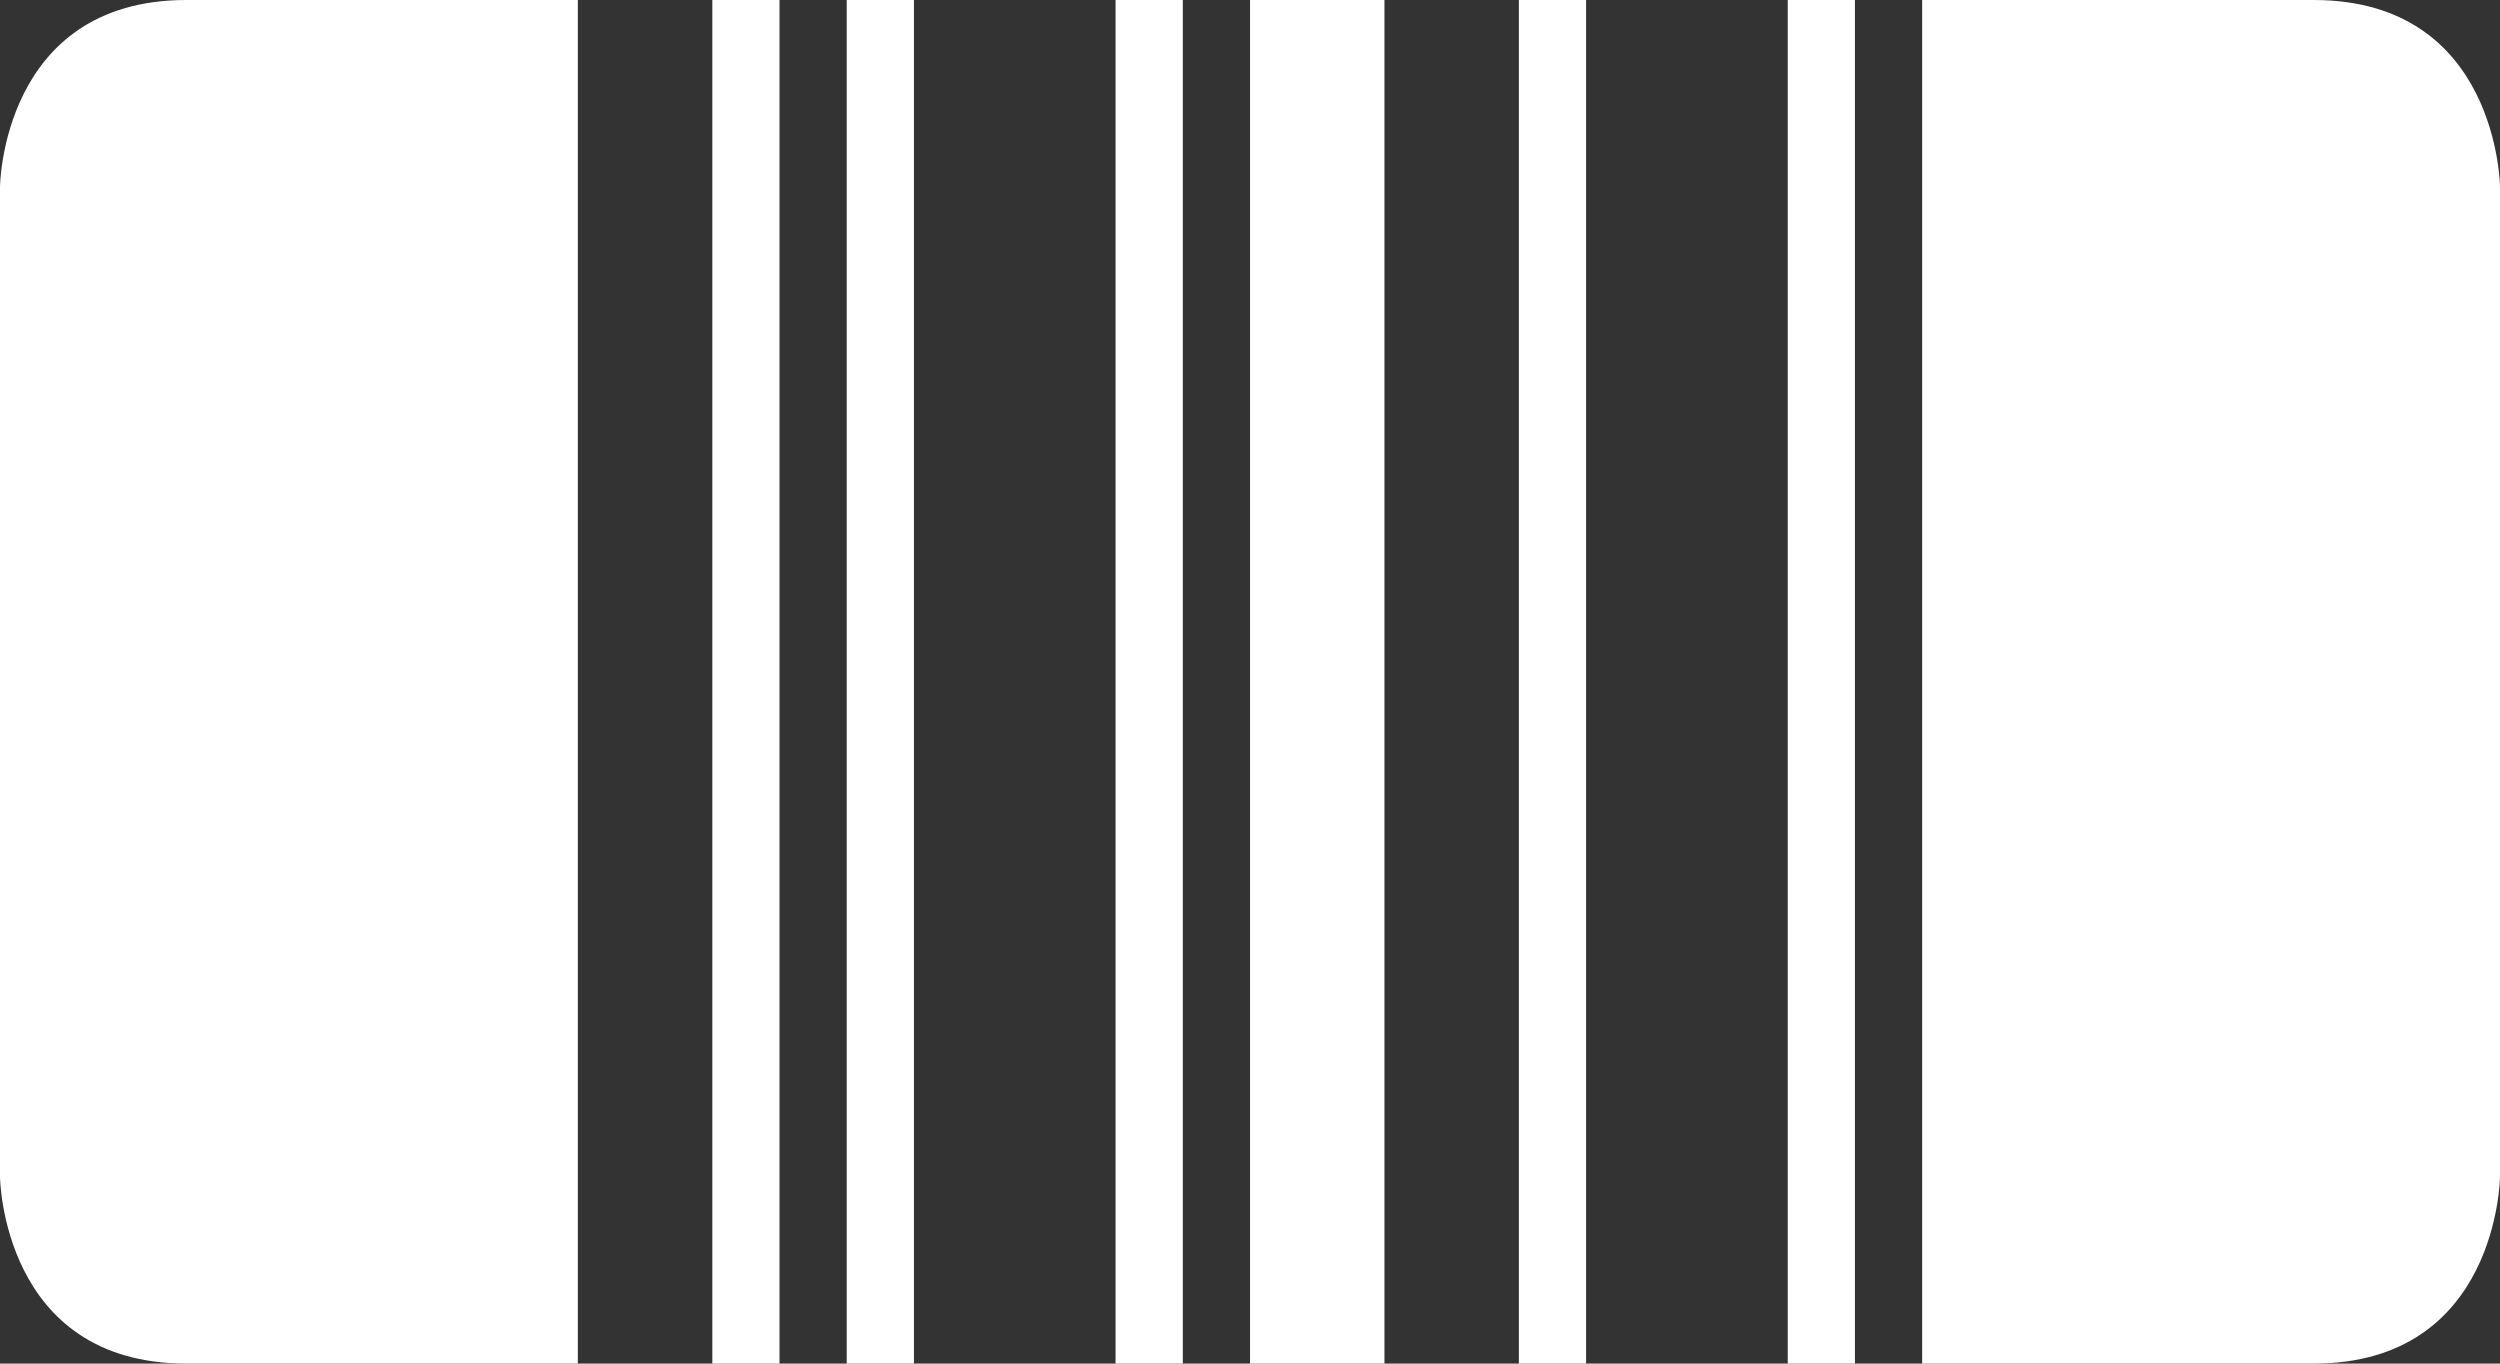 <?xml version="1.0" encoding="UTF-8" standalone="no"?>
<!-- Created with Inkscape (http://www.inkscape.org/) -->

<svg
   width="2048"
   height="1117.057"
   viewBox="0 0 2048 1117.057"
   version="1.1"
   id="svg1"
   sodipodi:docname="favicon.svg"
   inkscape:version="1.3 (0e150ed6c4, 2023-07-21)"
   xmlns:inkscape="http://www.inkscape.org/namespaces/inkscape"
   xmlns:sodipodi="http://sodipodi.sourceforge.net/DTD/sodipodi-0.dtd"
   xmlns="http://www.w3.org/2000/svg"
   xmlns:svg="http://www.w3.org/2000/svg">
  <rect x="0" y="0" width="2048" height="1117.057" fill="#333333" stroke="none"/>
  <sodipodi:namedview
     id="namedview1"
     pagecolor="#505050"
     bordercolor="#ffffff"
     borderopacity="1"
     inkscape:showpageshadow="0"
     inkscape:pageopacity="0"
     inkscape:pagecheckerboard="1"
     inkscape:deskcolor="#d1d1d1"
     inkscape:zoom="1.5742207"
     inkscape:cx="113.70705"
     inkscape:cy="-6.9875843"
     inkscape:window-width="1920"
     inkscape:window-height="1057"
     inkscape:window-x="-8"
     inkscape:window-y="-8"
     inkscape:window-maximized="1"
     inkscape:current-layer="svg1" />
  <defs
     id="defs1" />
  <path
     id="path36"
     style="font-size:42.667px;line-height:1.25;font-family:'Poiret One';-inkscape-font-specification:'Poiret One, Normal';fill:#ffffff;stroke:none;stroke-width:1"
     d="M 152.722,0 C 1.307,0 0,153.099 0,153.099 v 302.913 205.031 302.914 c 0,0 1.306,153.099 152.722,153.099 H 473.371 V 661.044 0 Z m 430.807,0 v 1117.057 h 55.036 V 0 Z M 693.64,0 v 1117.057 h 55.075 V 0 Z m 220.23,0 v 1117.057 h 55.075 V 0 Z m 110.15,0 v 1117.057 h 110.119 V 0 Z m 220.23,0 v 1117.057 h 55.075 V 0 Z m 220.269,0 v 1117.057 h 55.036 V 0 Z m 110.111,0 v 1117.057 h 320.658 C 2046.701,1117.057 2048,963.957 2048,963.957 V 153.099 C 2048,153.099 2046.699,0 1895.287,0 Z" />
</svg>
